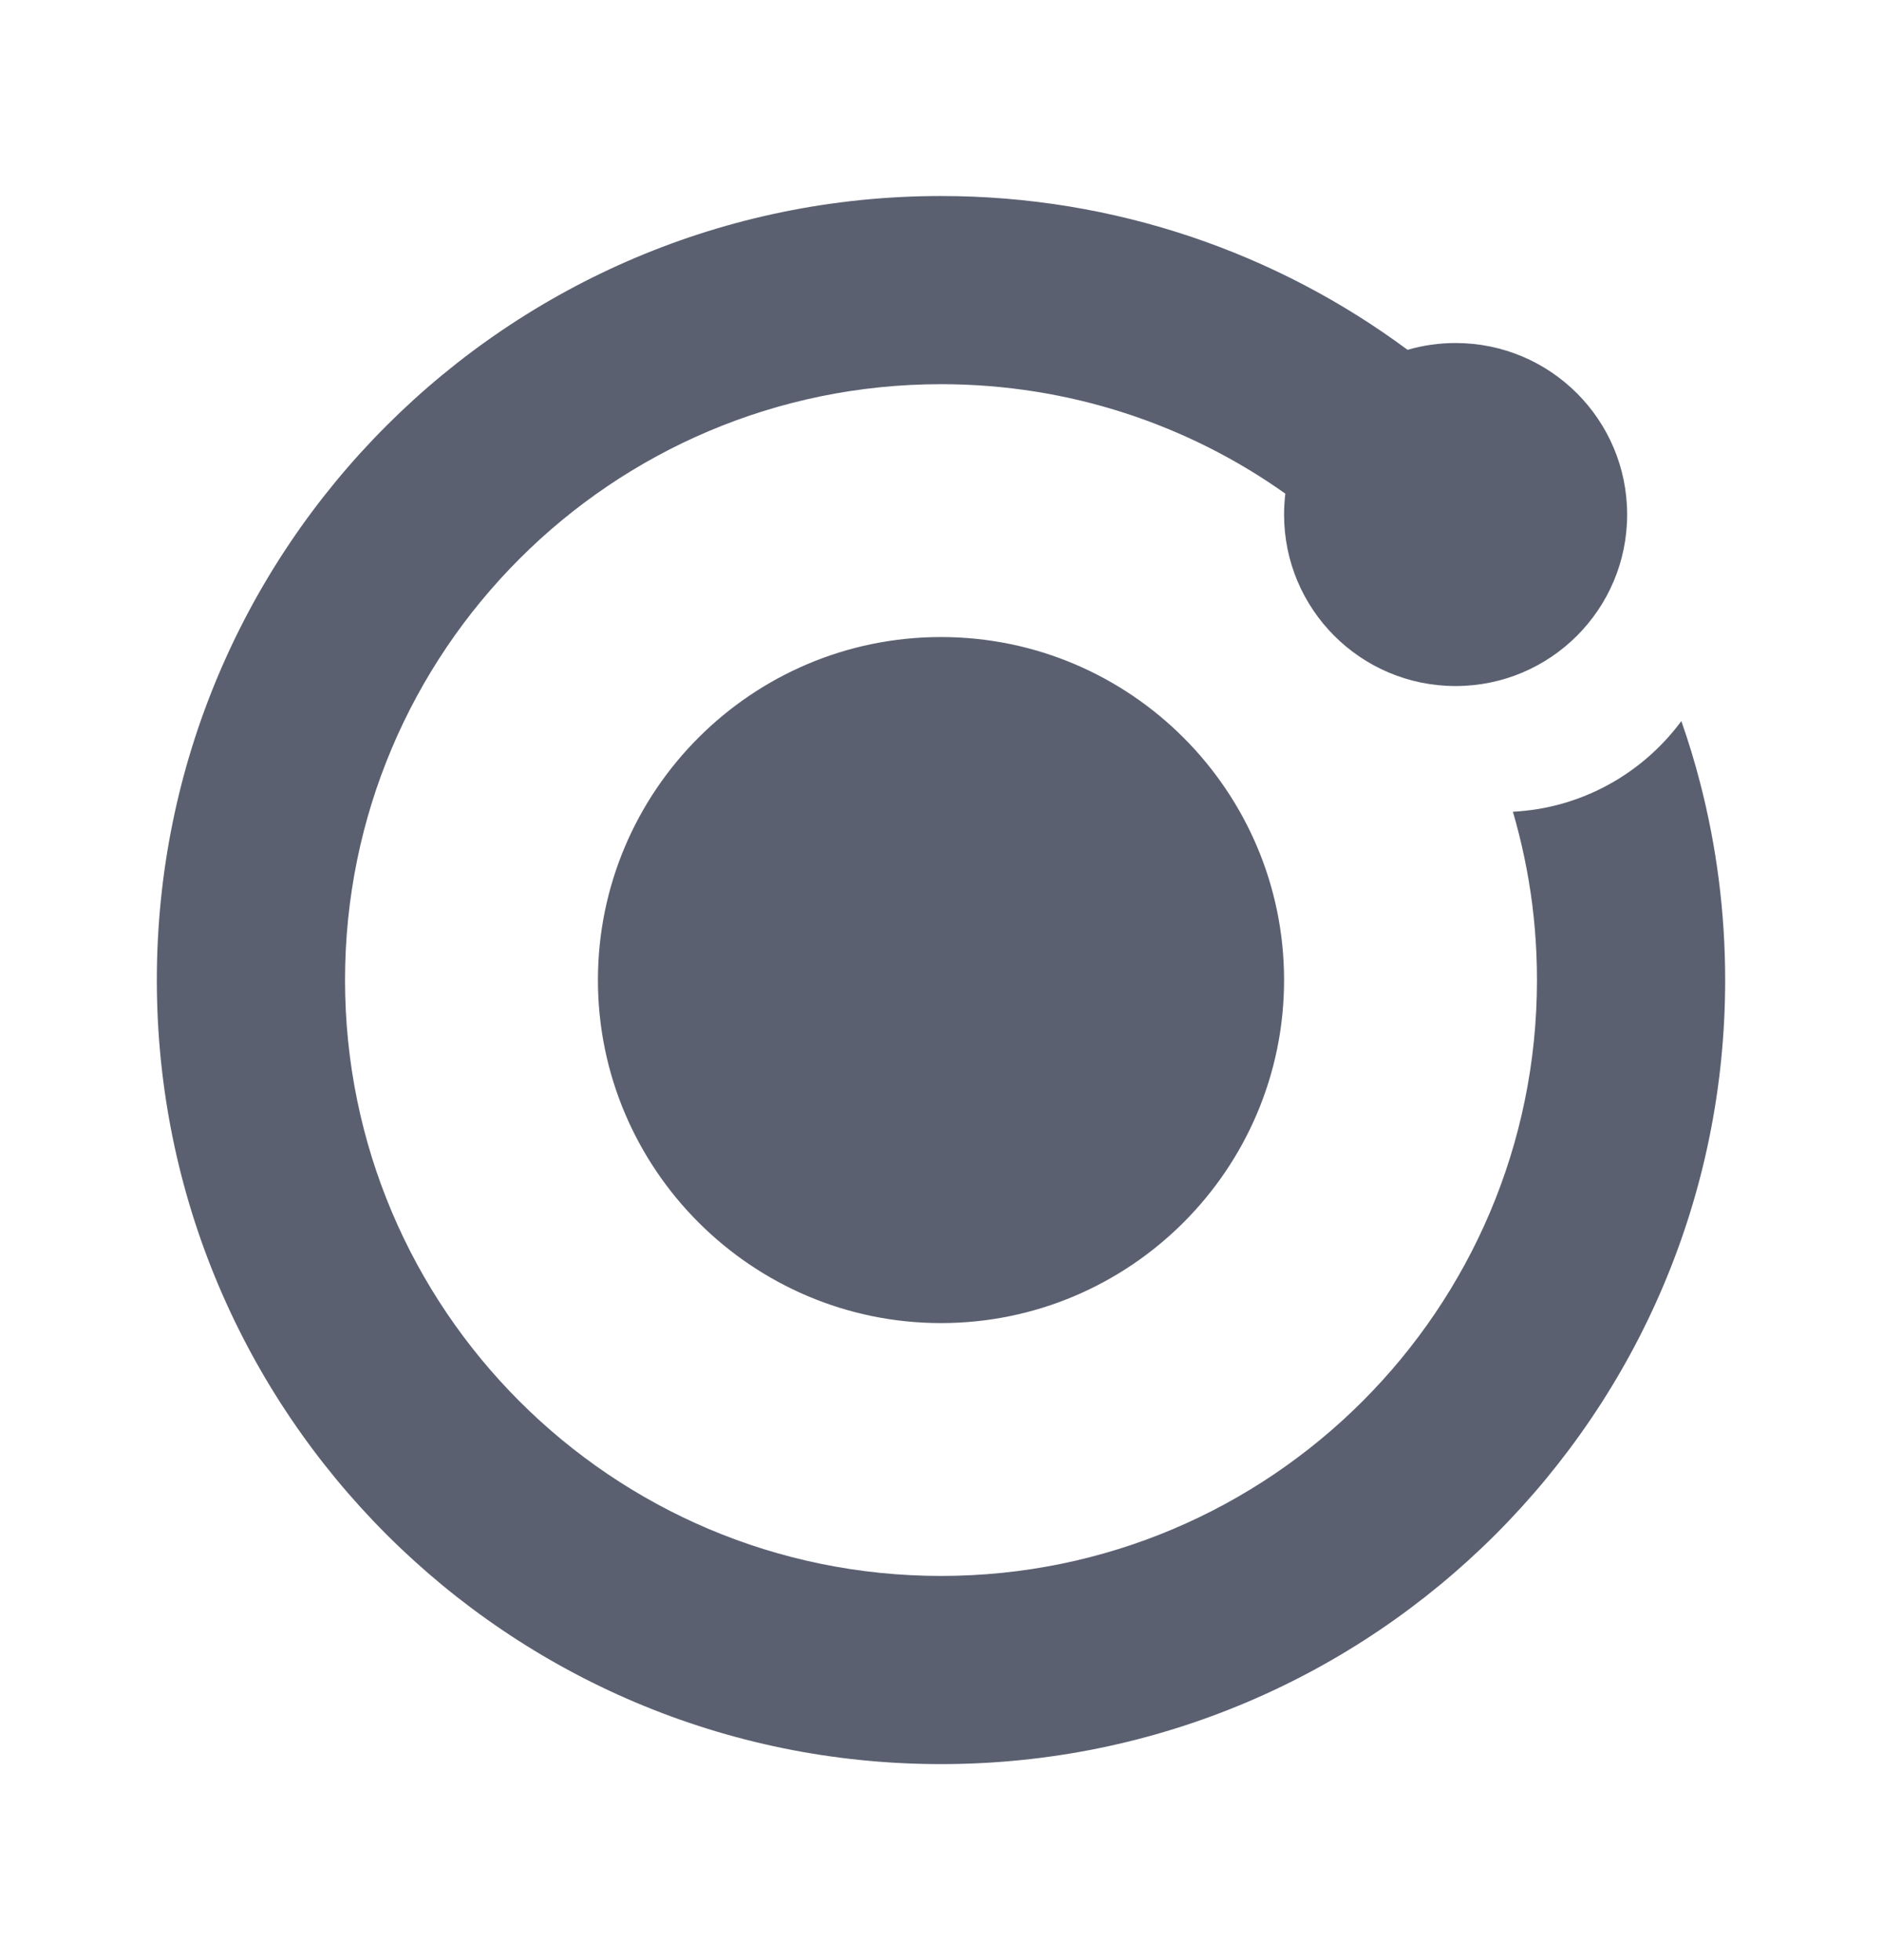 <svg width="24" height="25" viewBox="0 0 24 25" fill="none" xmlns="http://www.w3.org/2000/svg">
<path fill-rule="evenodd" clip-rule="evenodd" d="M12 4.9C7.803 4.9 4.4 8.303 4.4 12.5C4.4 16.697 7.803 20.1 12 20.1C16.197 20.1 19.6 16.697 19.6 12.5C19.6 12.281 19.591 12.065 19.573 11.851L19.573 11.851C19.564 11.746 19.553 11.641 19.54 11.536C19.488 11.131 19.405 10.736 19.293 10.353L19.313 10.352C19.416 10.346 19.518 10.334 19.618 10.318C20.363 10.193 21.01 9.78 21.441 9.197C21.532 9.455 21.612 9.718 21.681 9.986C21.889 10.79 22 11.633 22 12.5C22 18.023 17.523 22.5 12 22.5C6.477 22.5 2 18.023 2 12.5C2 6.977 6.477 2.5 12 2.5C14.228 2.5 16.288 3.23 17.95 4.462C18.144 4.405 18.35 4.375 18.562 4.375C19.771 4.375 20.75 5.354 20.75 6.563C20.75 7.771 19.771 8.75 18.562 8.75C17.354 8.75 16.375 7.771 16.375 6.563C16.375 6.472 16.381 6.383 16.391 6.296C15.151 5.416 13.636 4.9 12 4.9ZM12 16.875C14.411 16.875 16.375 14.914 16.375 12.5C16.375 10.089 14.414 8.125 12 8.125C9.586 8.125 7.625 10.089 7.625 12.5C7.625 14.911 9.589 16.875 12 16.875Z" fill="#5B6071"/>
</svg>
